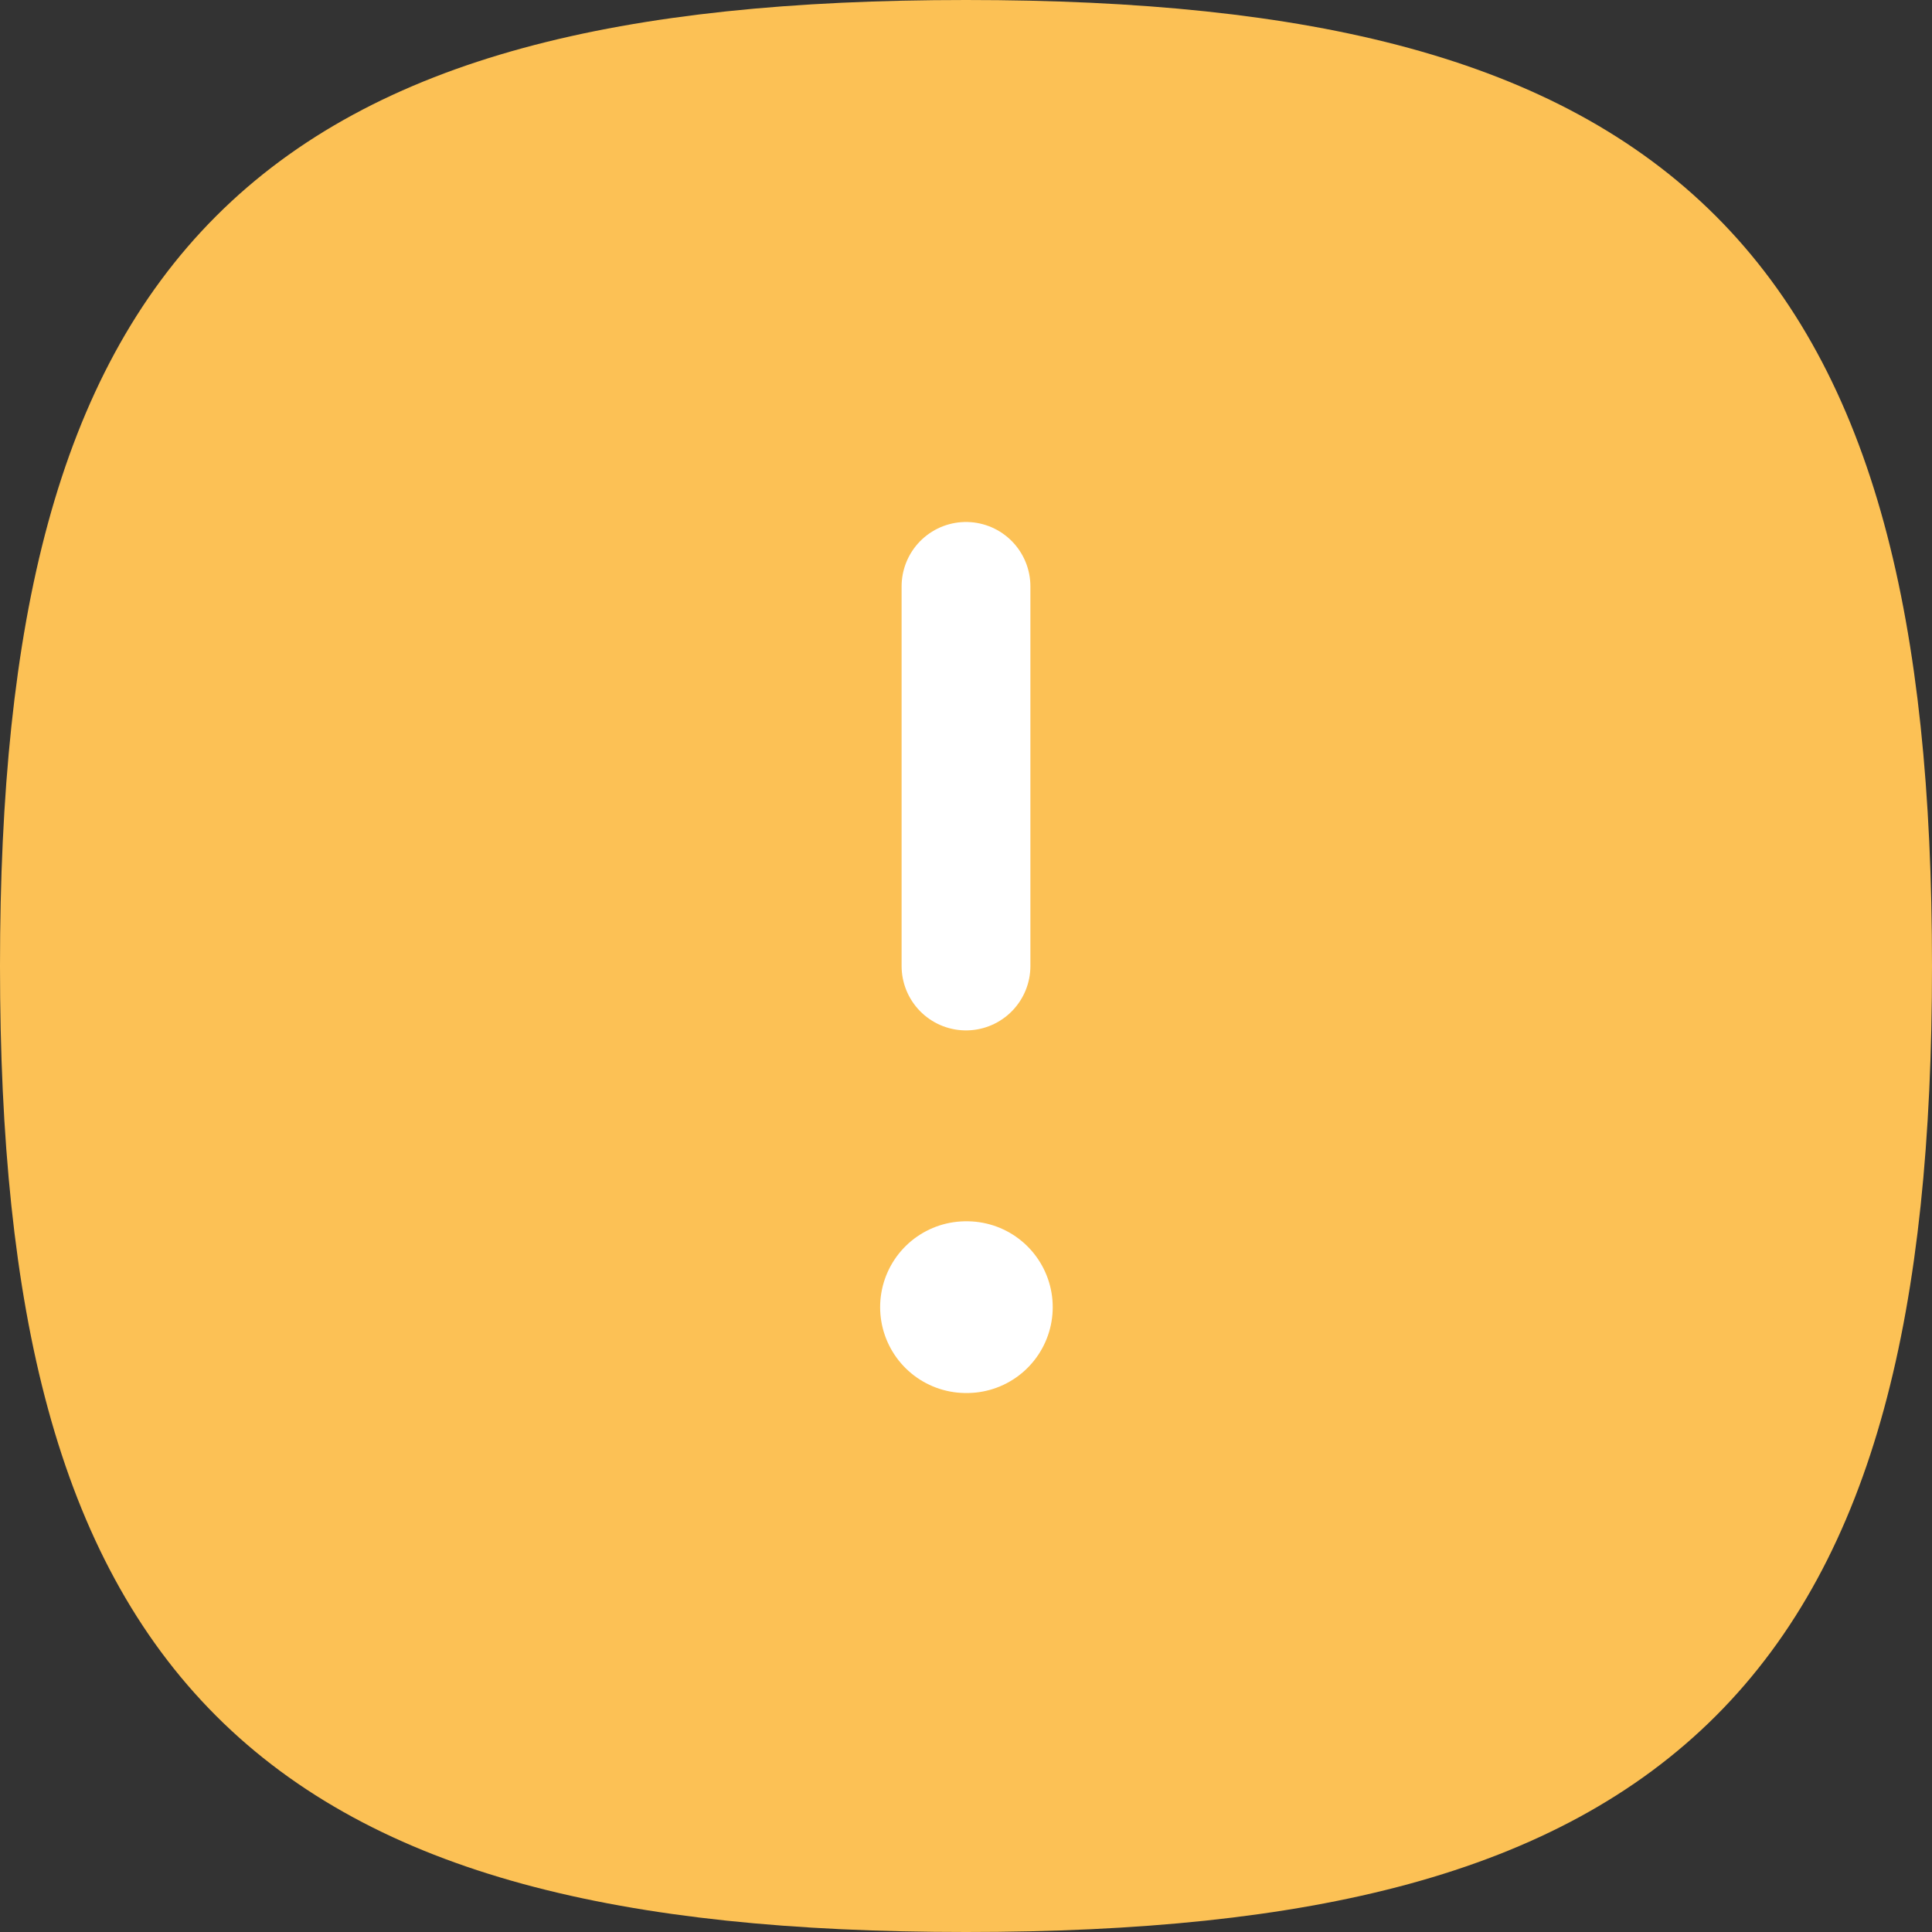 <svg xmlns="http://www.w3.org/2000/svg" width="22.5" height="22.5" viewBox="0 0 22.5 22.5">
  <rect x="0" y="0" width="22.5" height="22.5" fill="#333333" stroke="none"/>
  <g id="report" transform="translate(-1.25 -1.25)">
    <g id="Danger_Circle"  transform="translate(2 2)">
      <path id="Stroke_1"  d="M0,10.5C0,2.626,2.626,0,10.5,0S21,2.626,21,10.5,18.374,21,10.5,21,0,18.374,0,10.5Z" transform="translate(0 0)" fill="#fcc155" stroke="#fcc155" stroke-linecap="round" stroke-linejoin="round" stroke-miterlimit="10" stroke-width="1.5"/>
      <path id="Stroke_3"  d="M.5,0V4.421" transform="translate(10 6.079)" fill="none" stroke="#fff" stroke-linecap="round" stroke-linejoin="round" stroke-miterlimit="10" stroke-width="1.5"/>
      <path id="Stroke_15"  d="M.5.5h.01" transform="translate(10 13.973)" fill="none" stroke="#fff" stroke-linecap="round" stroke-linejoin="round" stroke-miterlimit="10" stroke-width="2"/>
    </g>
  </g>
</svg>
